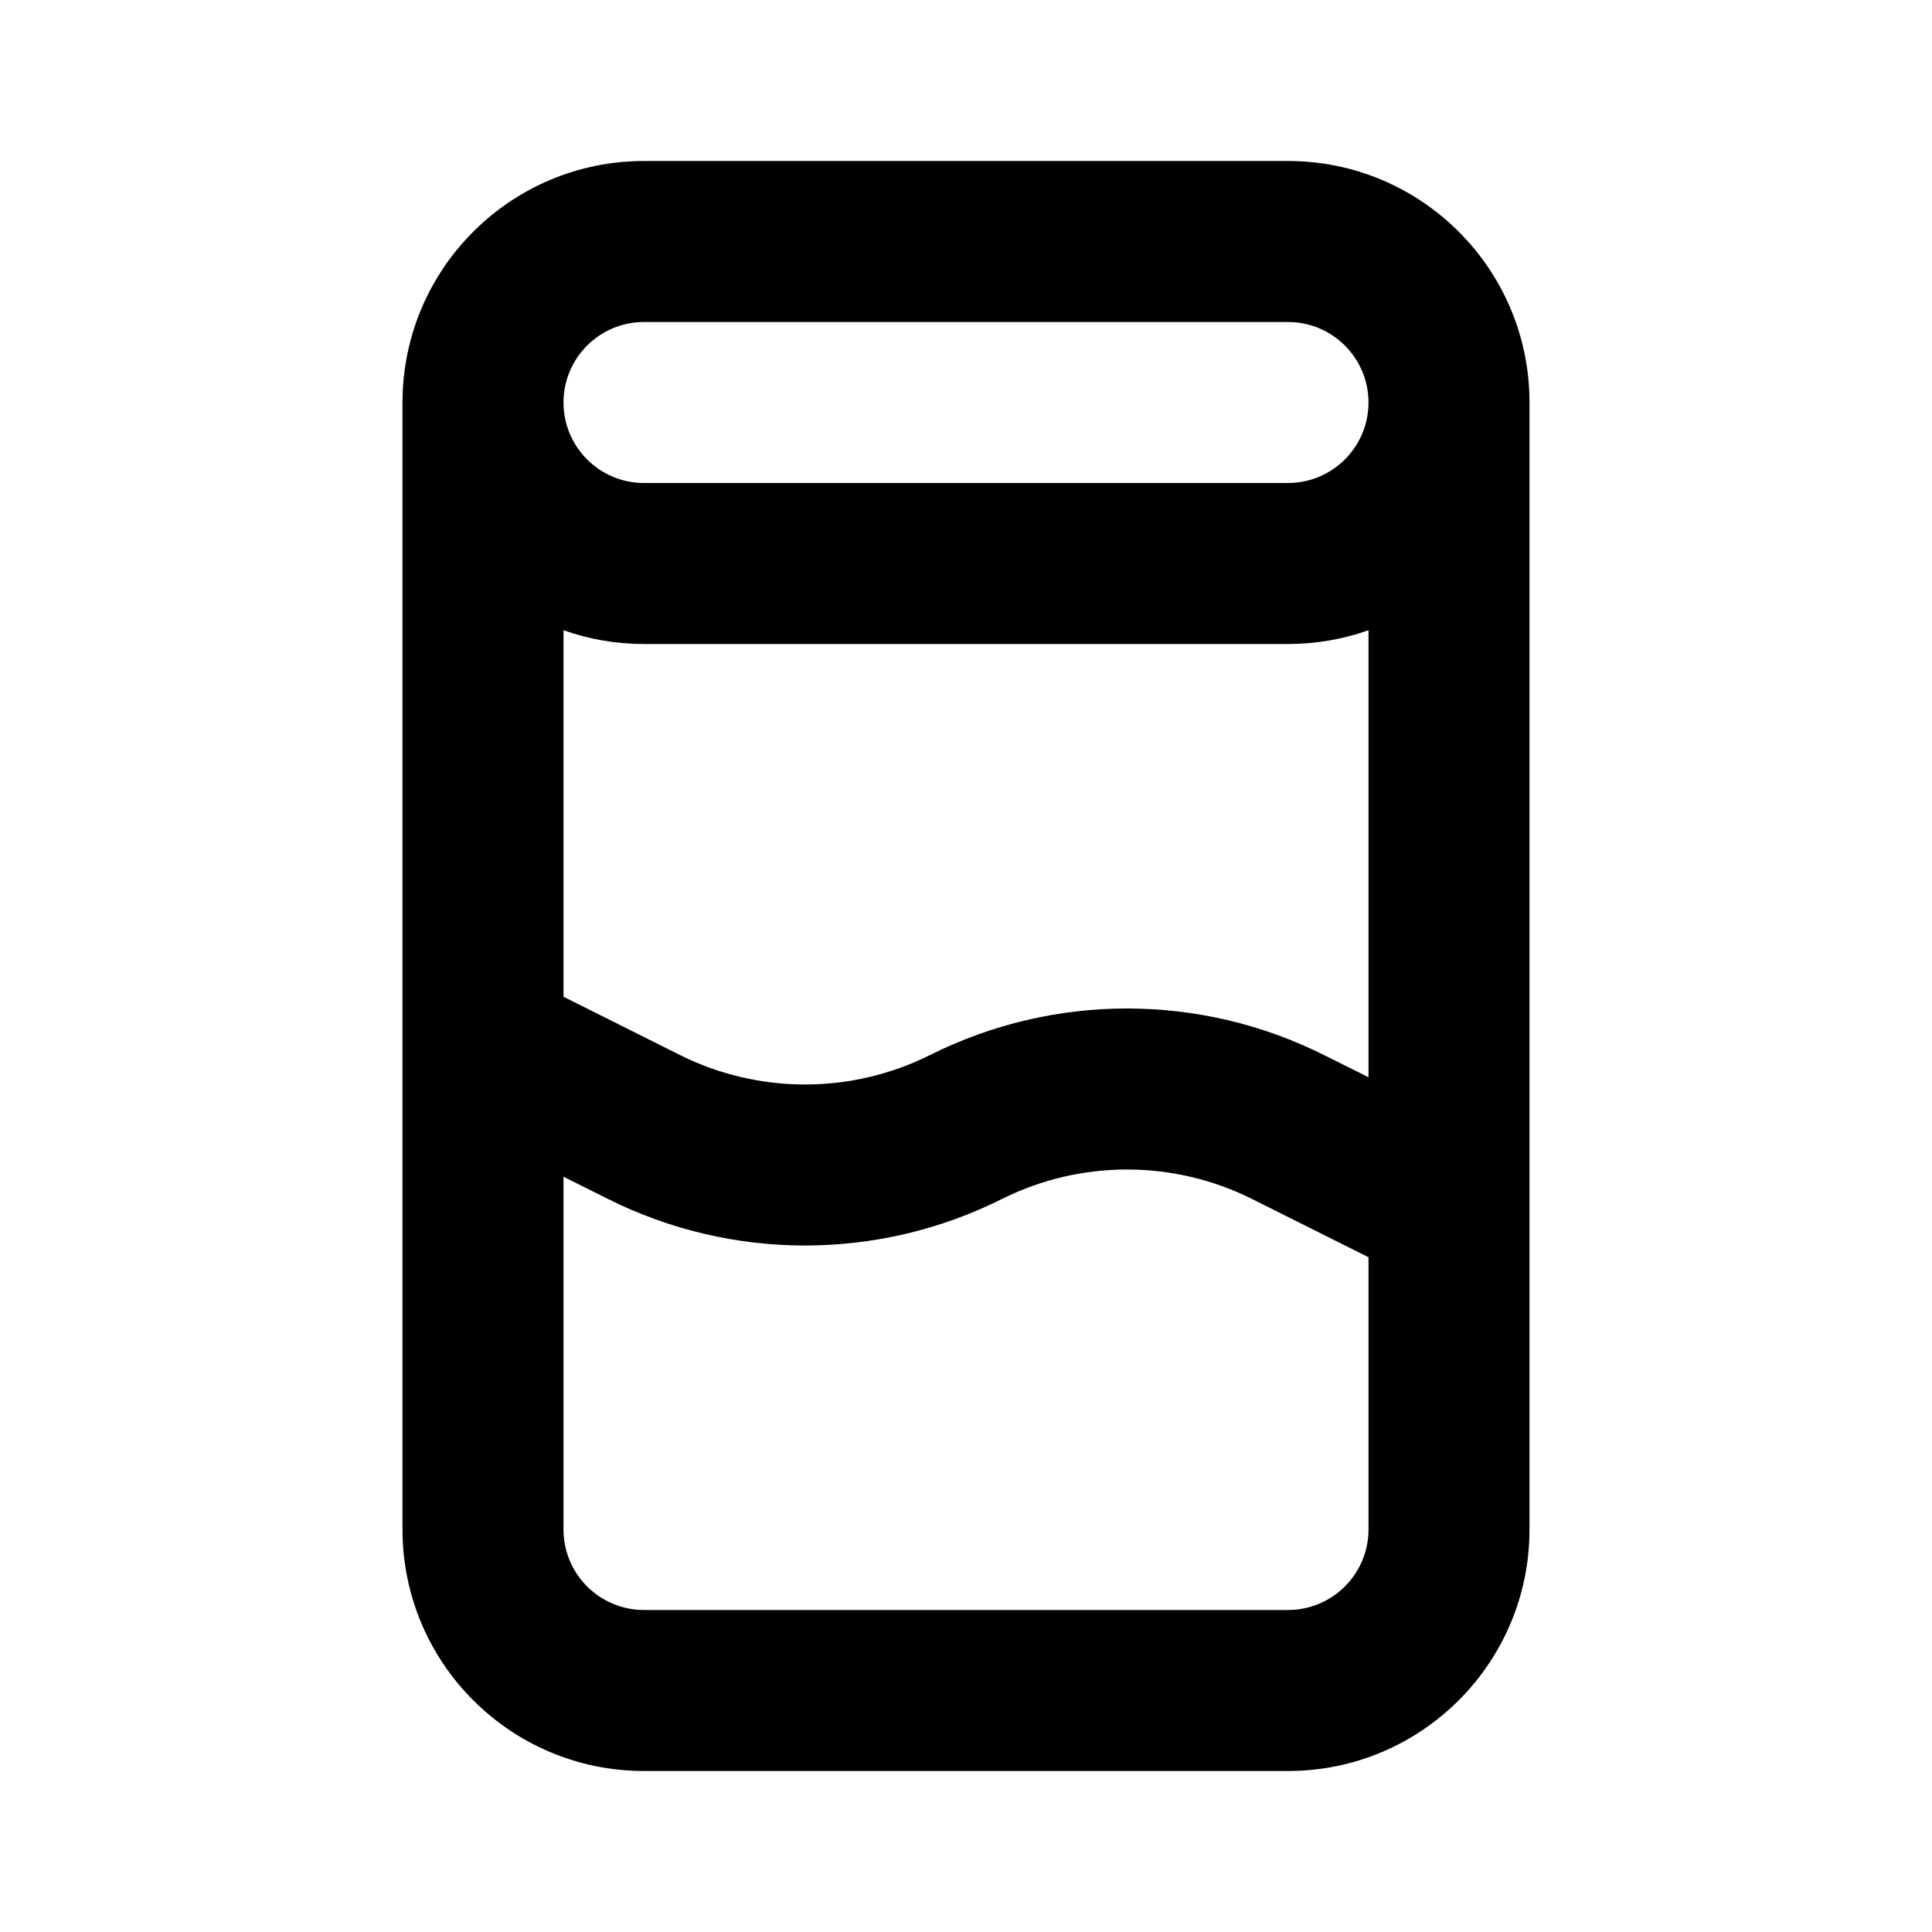 <svg width="24" height="24" viewBox="0 0 24 24" fill="none" xmlns="http://www.w3.org/2000/svg">
<path fill-rule="evenodd" clip-rule="evenodd" d="M5 5C5 3.343 6.343 2 8 2H16C17.657 2 19 3.343 19 5V14.98C19 14.994 19 15.008 19 15.022V19C19 20.657 17.657 22 16 22H8C6.343 22 5 20.657 5 19V13.02C5 13.006 5 12.992 5 12.978V5ZM7 14.618V19C7 19.552 7.448 20 8 20H16C16.552 20 17 19.552 17 19V15.618L15.553 14.894C14.575 14.406 13.425 14.406 12.447 14.894C10.907 15.665 9.093 15.665 7.553 14.894L7 14.618ZM17 13.382L16.447 13.106C14.907 12.335 13.093 12.335 11.553 13.106C10.575 13.594 9.425 13.594 8.447 13.106L7 12.382V7.829C7.313 7.94 7.649 8 8 8H16C16.351 8 16.687 7.94 17 7.829V13.382ZM16 4C16.552 4 17 4.448 17 5C17 5.552 16.552 6 16 6H8C7.448 6 7 5.552 7 5C7 4.448 7.448 4 8 4H16Z" fill="currentColor"/>
</svg>
